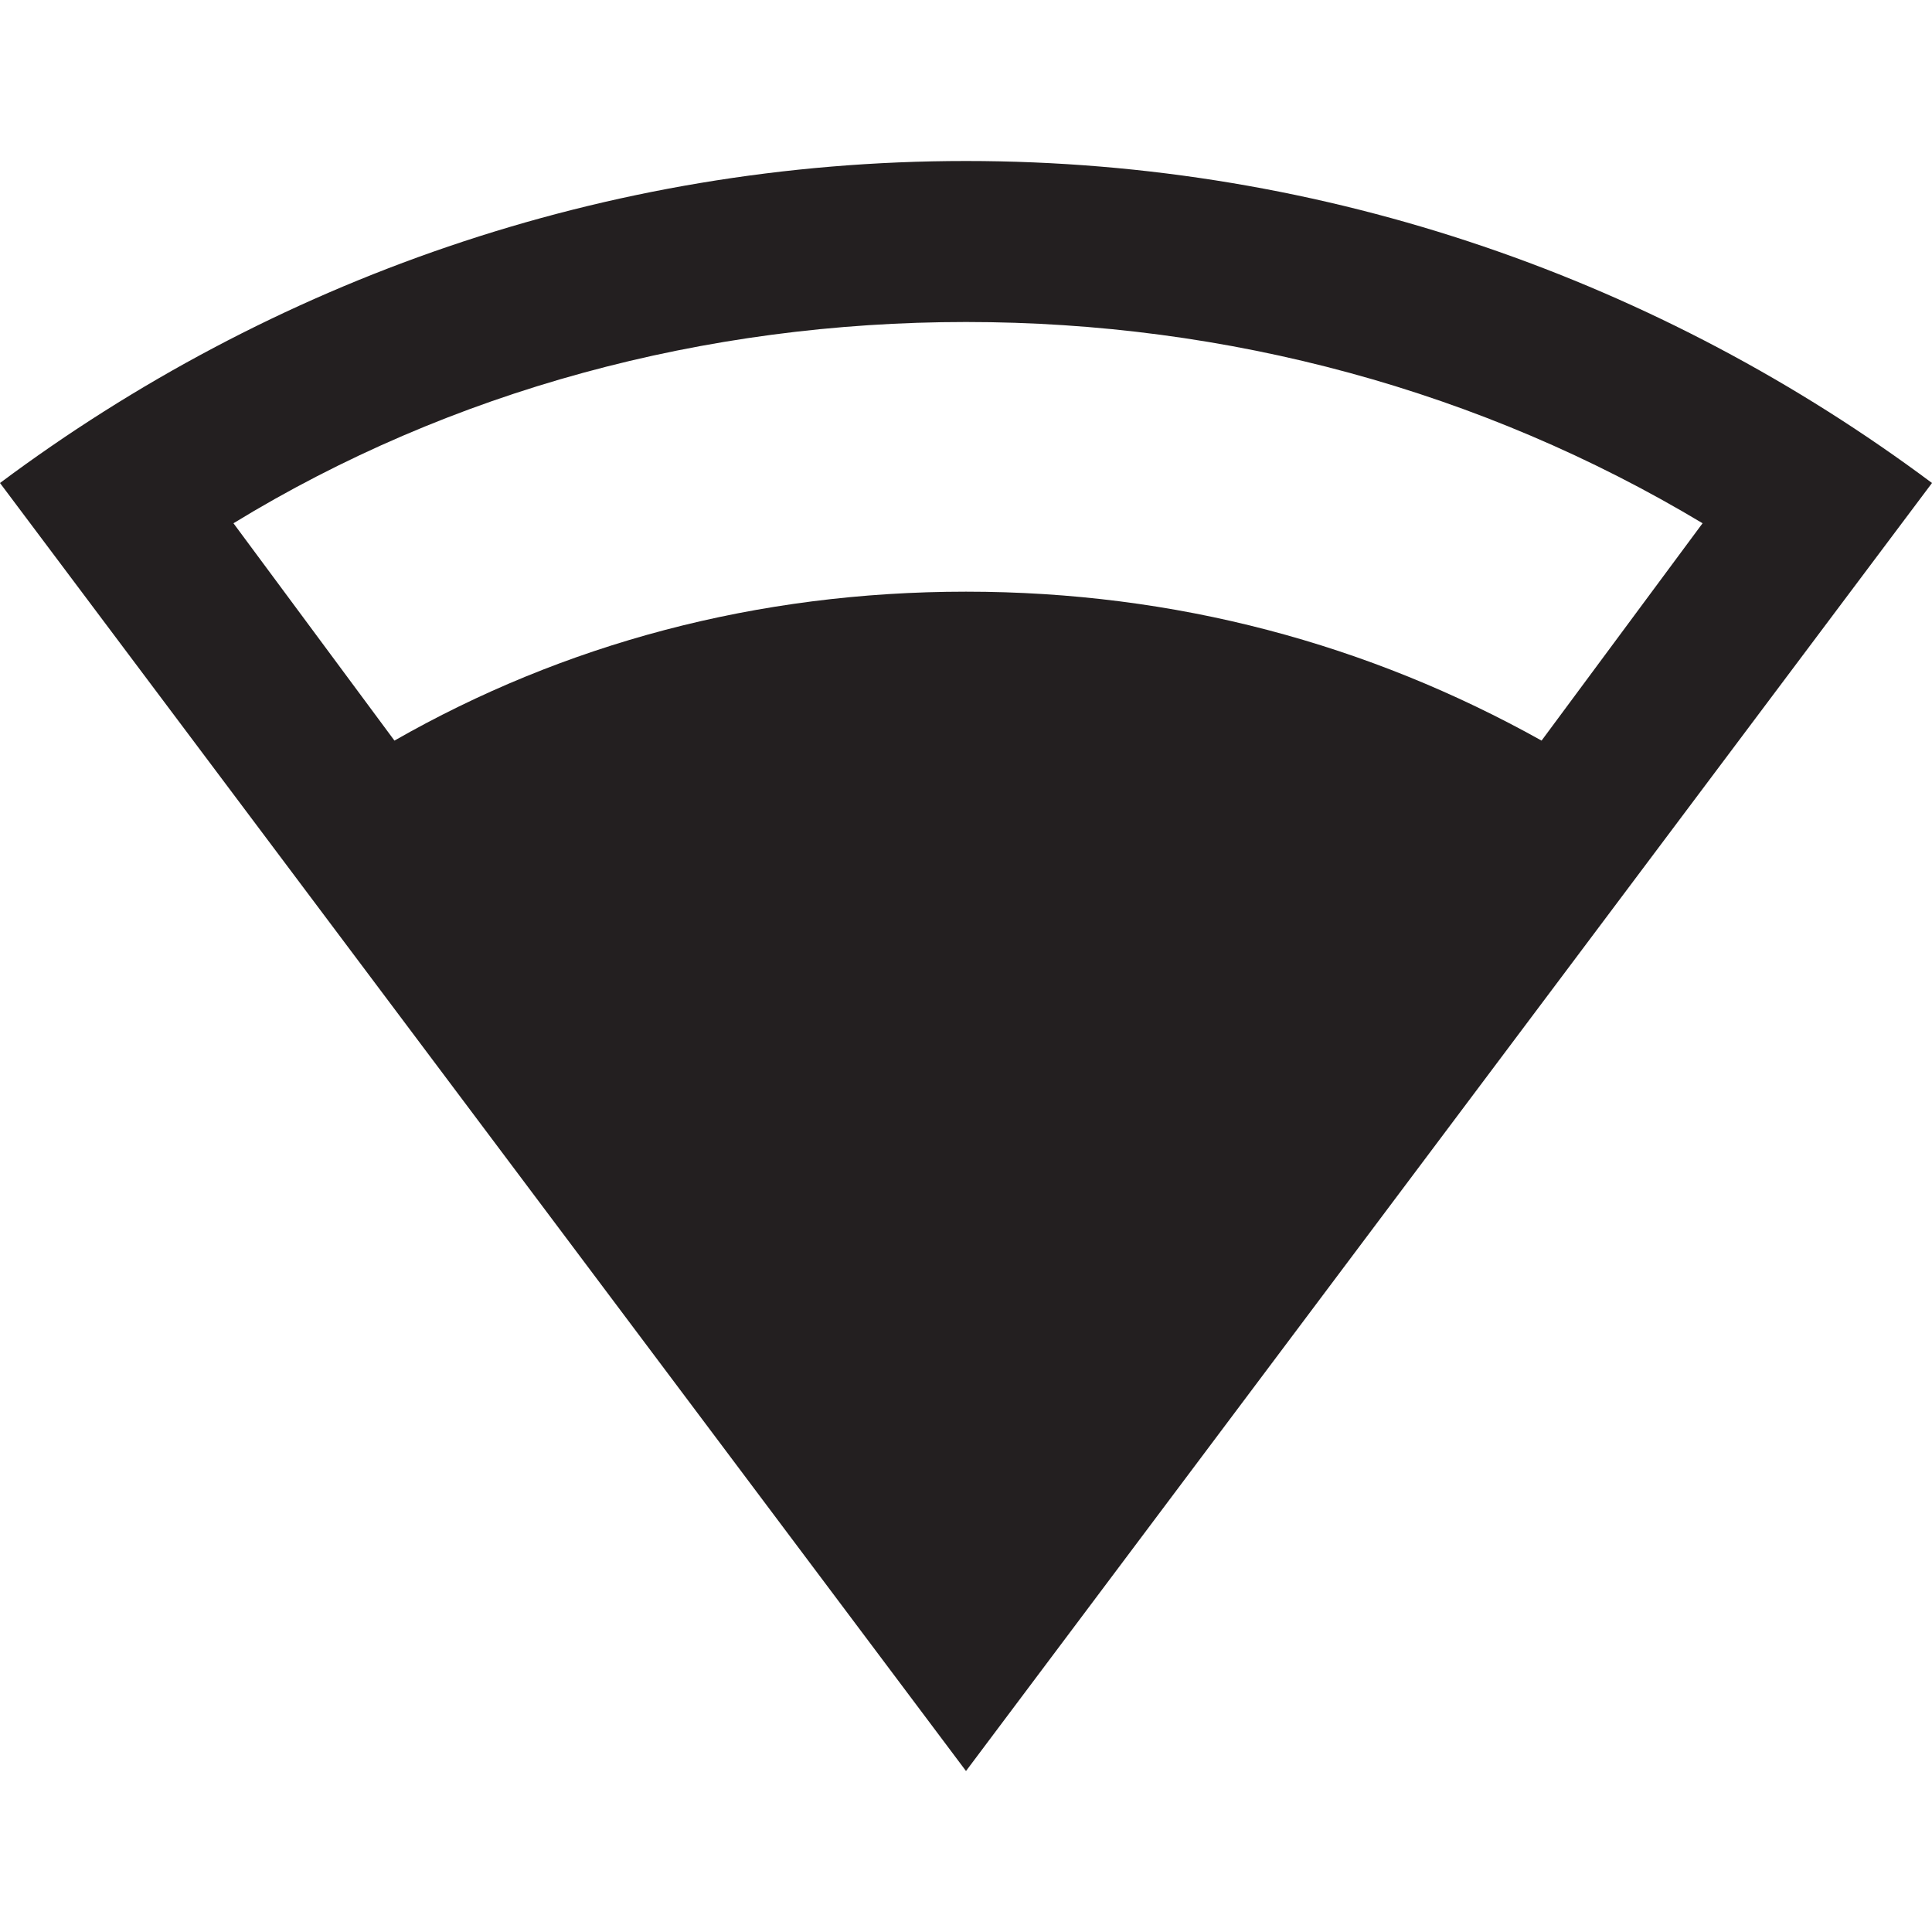 <?xml version="1.0" encoding="utf-8"?>
<!-- Generator: Adobe Illustrator 17.1.0, SVG Export Plug-In . SVG Version: 6.00 Build 0)  -->
<!DOCTYPE svg PUBLIC "-//W3C//DTD SVG 1.1//EN" "http://www.w3.org/Graphics/SVG/1.1/DTD/svg11.dtd">
<svg version="1.1" xmlns="http://www.w3.org/2000/svg" xmlns:xlink="http://www.w3.org/1999/xlink" x="0px" y="0px" width="48px"
	 height="48px" viewBox="0 0 48 48" enable-background="new 0 0 48 48" xml:space="preserve">
<g id="Header">
	<g>
		<rect x="-838" y="-1720" fill="none" width="1400" height="3600"/>
	</g>
</g>
<g id="Labels">
</g>
<g id="Icon">
	<g>
		<path fill="#231F20" d="M24,4C15,4,6.7,7,0,12l24,32l24-32C41.3,7,33,4,24,4z M24,14.7c-5.2,0-10,1.3-14.2,3.7l-4-5.4
			C11.2,9.7,17.5,8,24,8c6.5,0,12.8,1.7,18.3,5l-4,5.4C34,16,29.2,14.7,24,14.7z"/>
		<rect fill="none" width="48" height="48"/>
	</g>
</g>
<g id="Grid" display="none">
	<g display="inline">
		<line fill="none" stroke="#00E5FF" stroke-width="0.1" stroke-miterlimit="10" x1="42" y1="-1720" x2="42" y2="1832"/>
	</g>
</g>
</svg>
